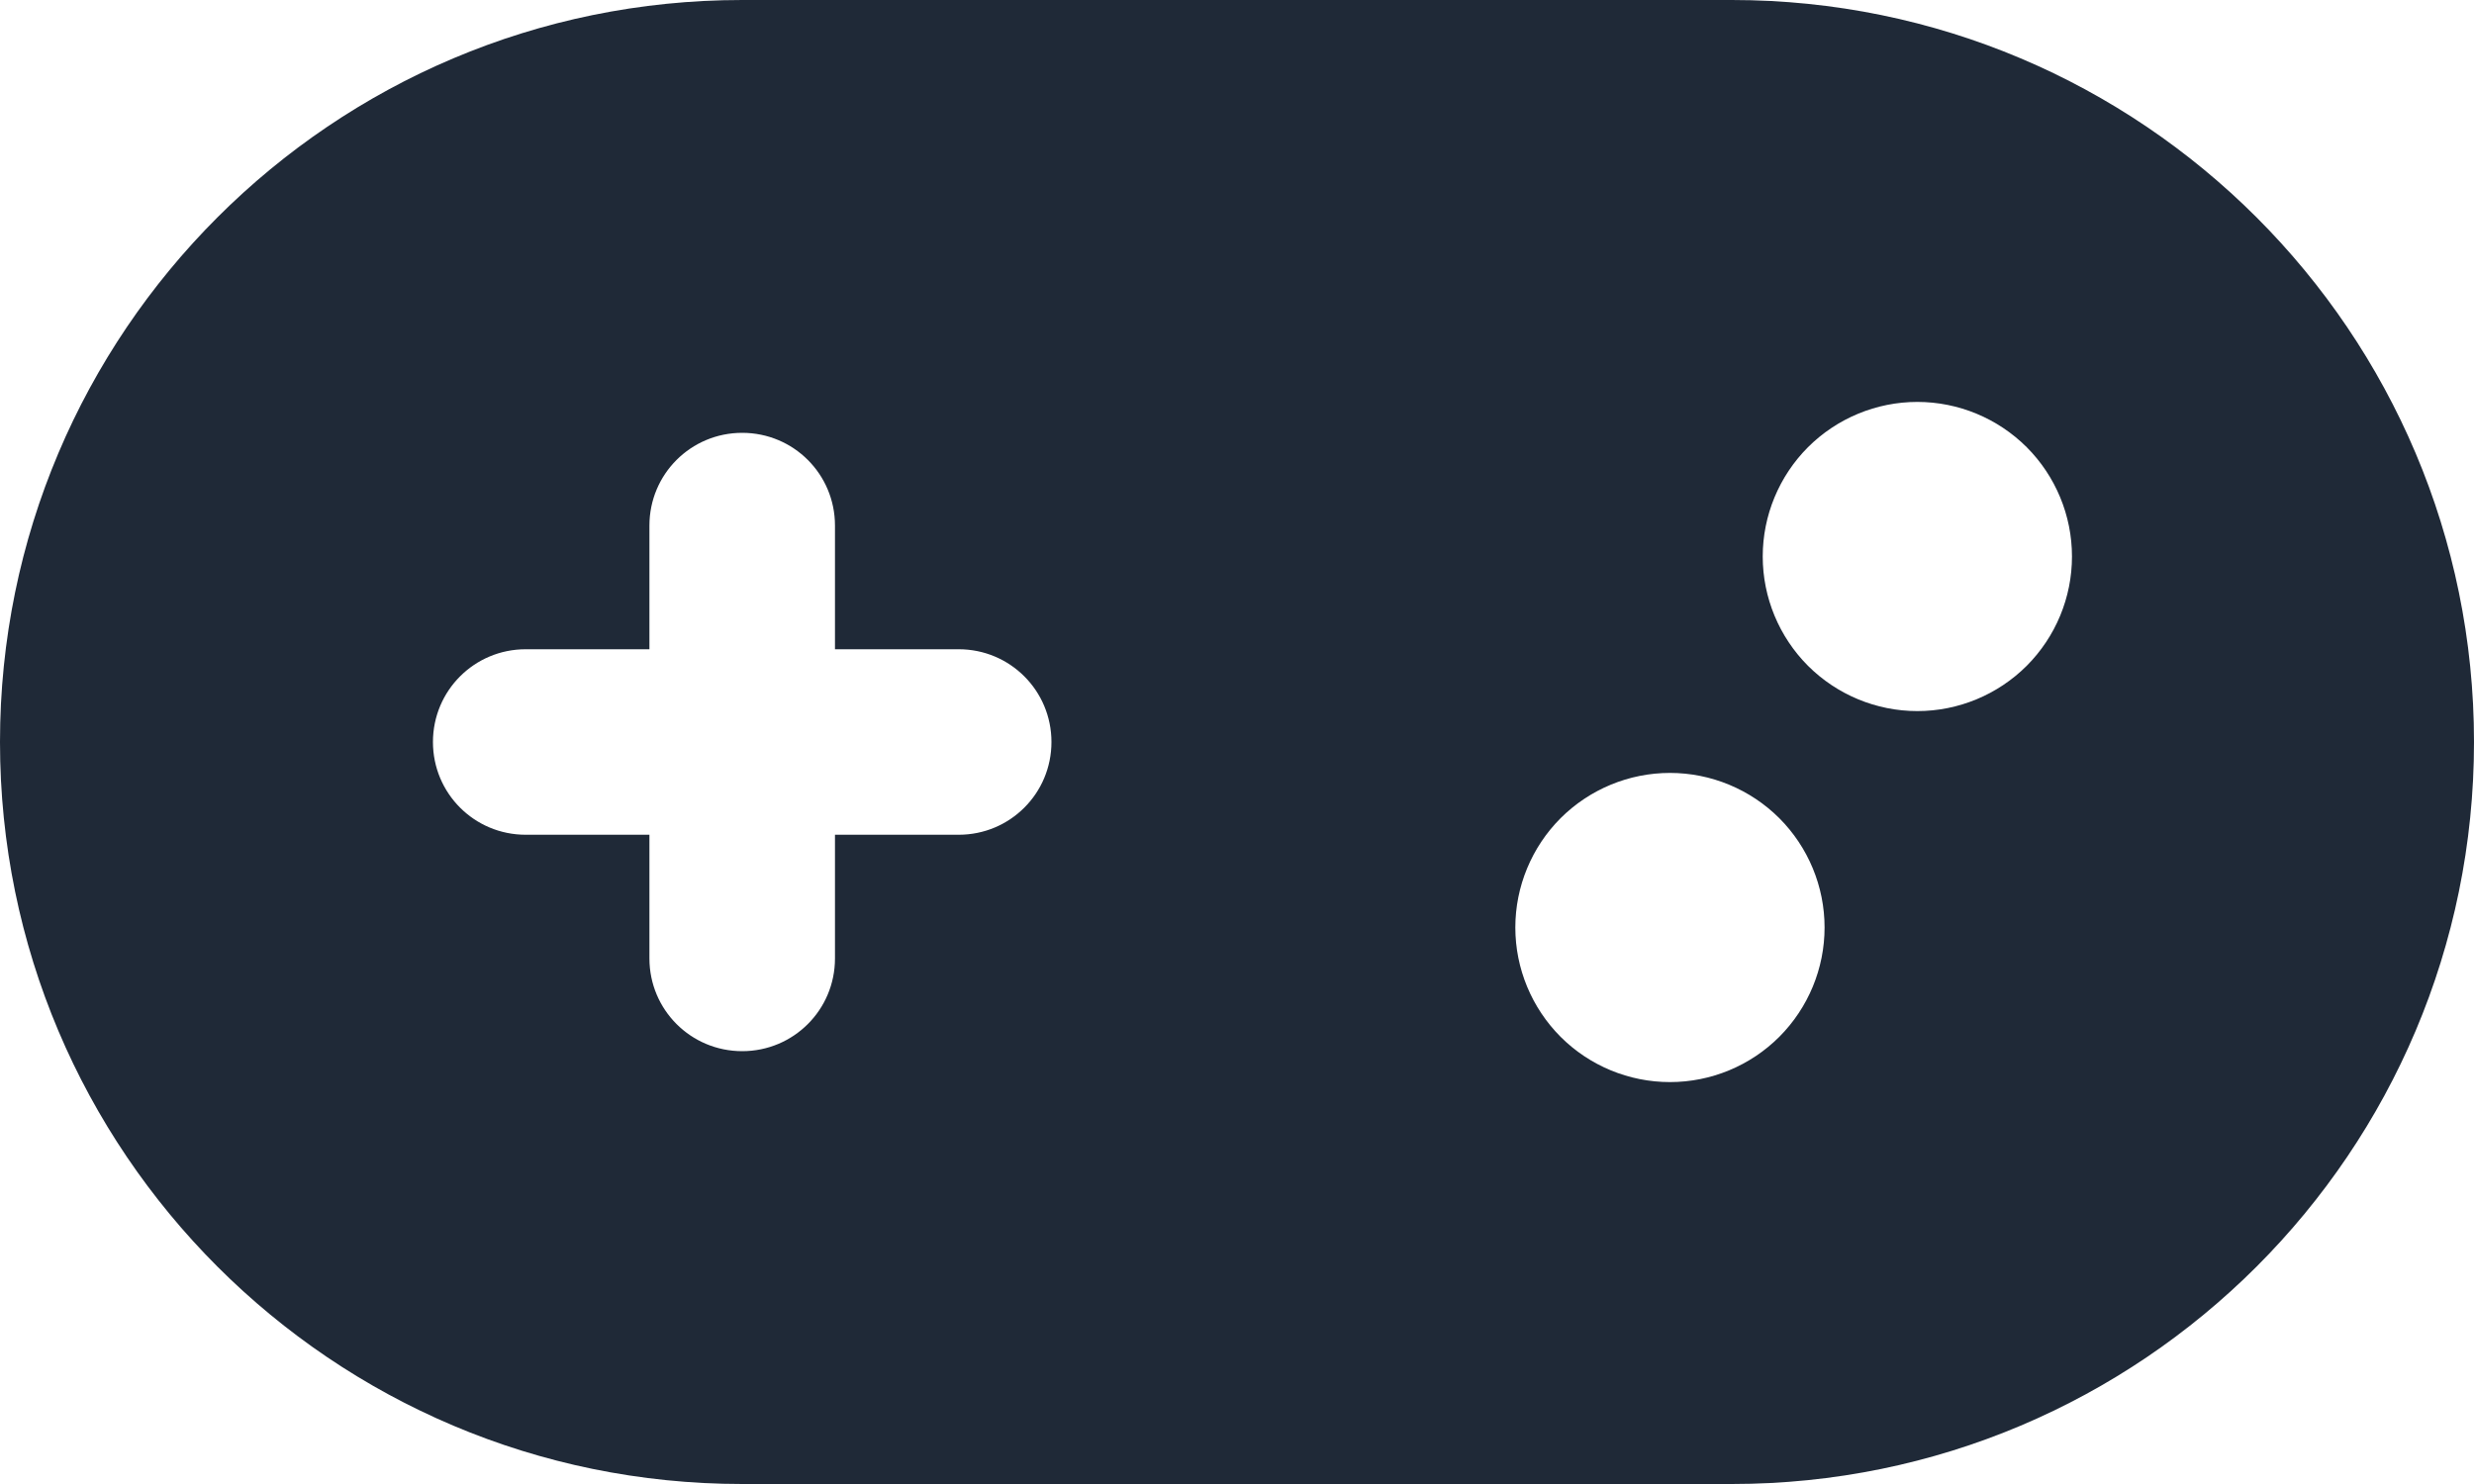 <svg width="30" height="18" viewBox="0 0 30 18" fill="none" xmlns="http://www.w3.org/2000/svg">
<path d="M9 0C4.031 0 0 4.031 0 9C0 13.969 4.031 18 9 18H21C25.969 18 30 13.969 30 9C30 4.031 25.969 0 21 0H9ZM23.25 4.875C23.747 4.875 24.224 5.073 24.576 5.424C24.927 5.776 25.125 6.253 25.125 6.75C25.125 7.247 24.927 7.724 24.576 8.076C24.224 8.427 23.747 8.625 23.25 8.625C22.753 8.625 22.276 8.427 21.924 8.076C21.573 7.724 21.375 7.247 21.375 6.75C21.375 6.253 21.573 5.776 21.924 5.424C22.276 5.073 22.753 4.875 23.25 4.875ZM18.375 11.25C18.375 10.753 18.573 10.276 18.924 9.924C19.276 9.573 19.753 9.375 20.25 9.375C20.747 9.375 21.224 9.573 21.576 9.924C21.927 10.276 22.125 10.753 22.125 11.25C22.125 11.747 21.927 12.224 21.576 12.576C21.224 12.928 20.747 13.125 20.25 13.125C19.753 13.125 19.276 12.928 18.924 12.576C18.573 12.224 18.375 11.747 18.375 11.25ZM7.875 6.375C7.875 5.752 8.377 5.25 9 5.25C9.623 5.25 10.125 5.752 10.125 6.375V7.875H11.625C12.248 7.875 12.75 8.377 12.75 9C12.75 9.623 12.248 10.125 11.625 10.125H10.125V11.625C10.125 12.248 9.623 12.75 9 12.75C8.377 12.75 7.875 12.248 7.875 11.625V10.125H6.375C5.752 10.125 5.25 9.623 5.25 9C5.25 8.377 5.752 7.875 6.375 7.875H7.875V6.375Z" fill="#1F2937"/>
</svg>
